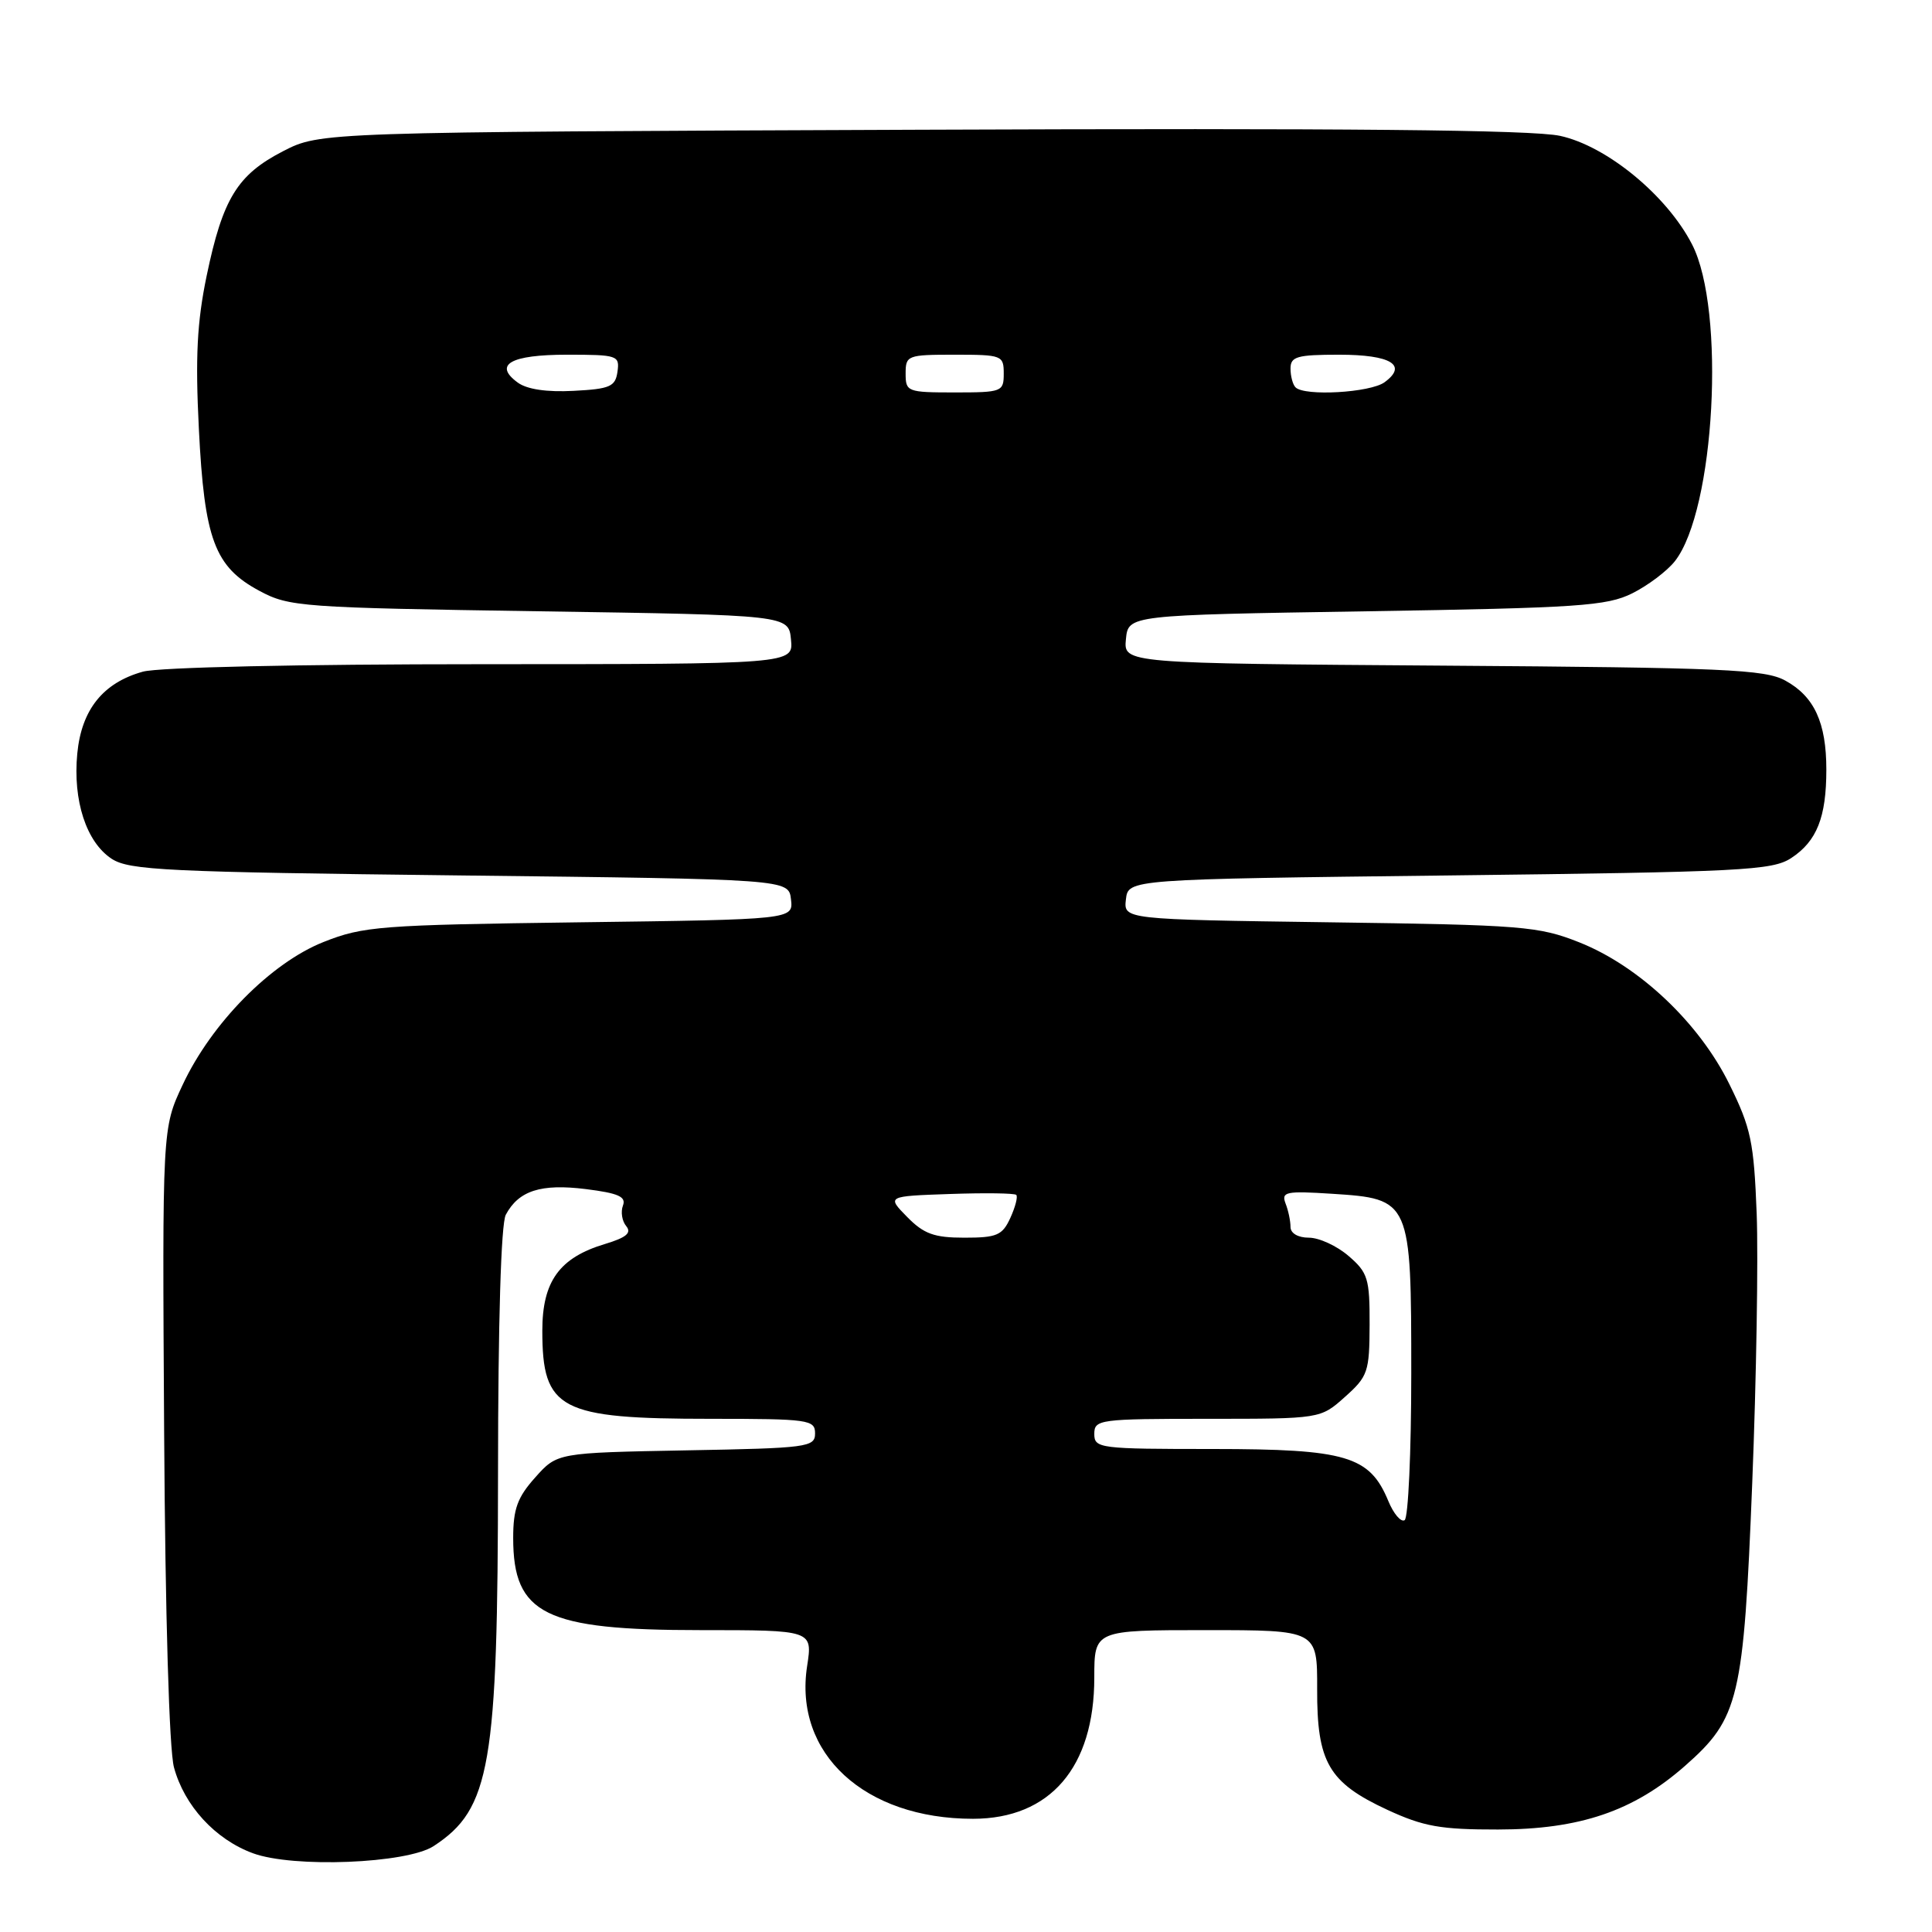 <?xml version="1.0" encoding="UTF-8" standalone="no"?>
<!DOCTYPE svg PUBLIC "-//W3C//DTD SVG 1.1//EN" "http://www.w3.org/Graphics/SVG/1.1/DTD/svg11.dtd" >
<svg xmlns="http://www.w3.org/2000/svg" xmlns:xlink="http://www.w3.org/1999/xlink" version="1.1" viewBox="0 0 256 256">
 <g >
 <path fill="currentColor"
d=" M 57.47 244.61 C 64.99 239.69 65.97 233.97 65.99 195.18 C 66.00 175.09 66.39 162.15 67.02 160.96 C 68.73 157.76 71.68 156.82 77.62 157.56 C 81.94 158.10 83.00 158.57 82.54 159.75 C 82.23 160.58 82.42 161.80 82.98 162.47 C 83.72 163.37 82.99 163.98 80.18 164.83 C 74.13 166.64 71.86 169.78 71.86 176.32 C 71.86 186.81 74.14 188.00 94.15 188.00 C 107.18 188.00 108.00 188.12 108.00 189.93 C 108.00 191.76 107.03 191.89 90.92 192.18 C 73.83 192.50 73.83 192.50 70.92 195.77 C 68.56 198.40 68.00 199.95 68.00 203.79 C 68.00 213.93 72.22 216.00 92.81 216.00 C 107.68 216.00 107.68 216.00 106.95 220.75 C 105.15 232.35 114.55 241.00 128.93 241.00 C 139.15 240.99 145.00 234.18 145.00 222.29 C 145.00 216.00 145.00 216.00 159.78 216.00 C 174.55 216.00 174.55 216.00 174.53 223.79 C 174.49 233.52 176.05 236.20 183.83 239.81 C 188.63 242.03 190.88 242.43 198.50 242.42 C 209.33 242.41 216.47 239.98 223.28 233.98 C 230.44 227.68 231.04 225.13 232.18 196.50 C 232.73 182.75 232.99 166.70 232.77 160.83 C 232.40 151.31 232.02 149.47 229.15 143.66 C 225.15 135.53 217.19 128.01 209.25 124.86 C 203.86 122.73 201.77 122.56 176.19 122.21 C 148.88 121.83 148.88 121.83 149.19 119.17 C 149.50 116.50 149.50 116.50 192.05 116.00 C 230.85 115.54 234.83 115.34 237.34 113.70 C 240.74 111.47 242.00 108.30 242.00 101.98 C 242.00 95.75 240.40 92.28 236.56 90.18 C 233.86 88.70 228.51 88.46 191.19 88.20 C 148.88 87.90 148.88 87.90 149.19 84.70 C 149.50 81.50 149.50 81.50 181.00 81.00 C 209.18 80.55 212.90 80.30 216.28 78.62 C 218.35 77.59 220.90 75.67 221.93 74.36 C 227.24 67.61 228.68 41.08 224.21 32.39 C 220.88 25.90 212.90 19.34 206.71 18.00 C 203.02 17.20 178.24 16.97 121.97 17.19 C 42.44 17.50 42.44 17.50 37.50 20.04 C 31.45 23.16 29.51 26.32 27.38 36.56 C 26.11 42.68 25.87 47.33 26.35 56.81 C 27.08 71.49 28.44 75.12 34.39 78.30 C 38.32 80.41 39.92 80.52 71.50 81.00 C 104.50 81.50 104.50 81.50 104.81 84.75 C 105.13 88.00 105.13 88.00 63.81 88.01 C 39.55 88.01 21.02 88.42 18.93 89.00 C 13.65 90.47 10.80 94.03 10.24 99.85 C 9.64 106.09 11.44 111.59 14.79 113.79 C 17.13 115.32 22.04 115.55 60.95 116.00 C 104.50 116.50 104.50 116.50 104.81 119.17 C 105.12 121.84 105.12 121.84 76.81 122.21 C 50.33 122.56 48.14 122.73 42.87 124.82 C 35.90 127.59 28.03 135.56 24.20 143.75 C 21.50 149.50 21.50 149.50 21.75 189.89 C 21.90 214.12 22.42 231.84 23.05 234.18 C 24.42 239.26 28.51 243.72 33.50 245.56 C 38.84 247.54 53.92 246.94 57.47 244.61 Z  M 183.95 198.87 C 181.48 192.92 178.40 192.01 160.75 192.00 C 145.67 192.00 145.00 191.92 145.00 190.00 C 145.00 188.09 145.67 188.00 159.98 188.00 C 174.97 188.00 174.97 188.00 178.21 185.10 C 181.26 182.38 181.46 181.78 181.48 175.52 C 181.50 169.42 181.25 168.62 178.69 166.42 C 177.15 165.09 174.79 164.00 173.44 164.00 C 172.00 164.00 171.00 163.42 171.00 162.58 C 171.00 161.80 170.71 160.39 170.34 159.46 C 169.76 157.92 170.39 157.79 176.48 158.18 C 186.93 158.85 187.00 158.99 187.00 182.05 C 187.00 192.41 186.60 201.13 186.12 201.43 C 185.63 201.73 184.65 200.58 183.95 198.87 Z  M 120.20 161.25 C 117.50 158.50 117.50 158.50 125.87 158.21 C 130.48 158.05 134.43 158.10 134.66 158.33 C 134.89 158.56 134.54 159.92 133.88 161.37 C 132.82 163.69 132.10 164.00 127.79 164.00 C 123.79 164.00 122.42 163.51 120.20 161.25 Z  M 68.60 50.69 C 65.34 48.31 67.66 47.00 75.13 47.00 C 81.83 47.00 82.12 47.10 81.82 49.25 C 81.54 51.23 80.84 51.54 76.00 51.79 C 72.46 51.98 69.82 51.59 68.60 50.69 Z  M 120.00 49.50 C 120.00 47.09 120.23 47.00 126.50 47.00 C 132.77 47.00 133.00 47.09 133.00 49.50 C 133.00 51.91 132.77 52.00 126.50 52.00 C 120.23 52.00 120.00 51.91 120.00 49.50 Z  M 171.67 51.33 C 171.30 50.97 171.00 49.84 171.00 48.83 C 171.00 47.25 171.86 47.00 177.44 47.00 C 184.31 47.00 186.57 48.38 183.46 50.65 C 181.57 52.03 172.87 52.53 171.67 51.33 Z "/>
</g>
</svg>